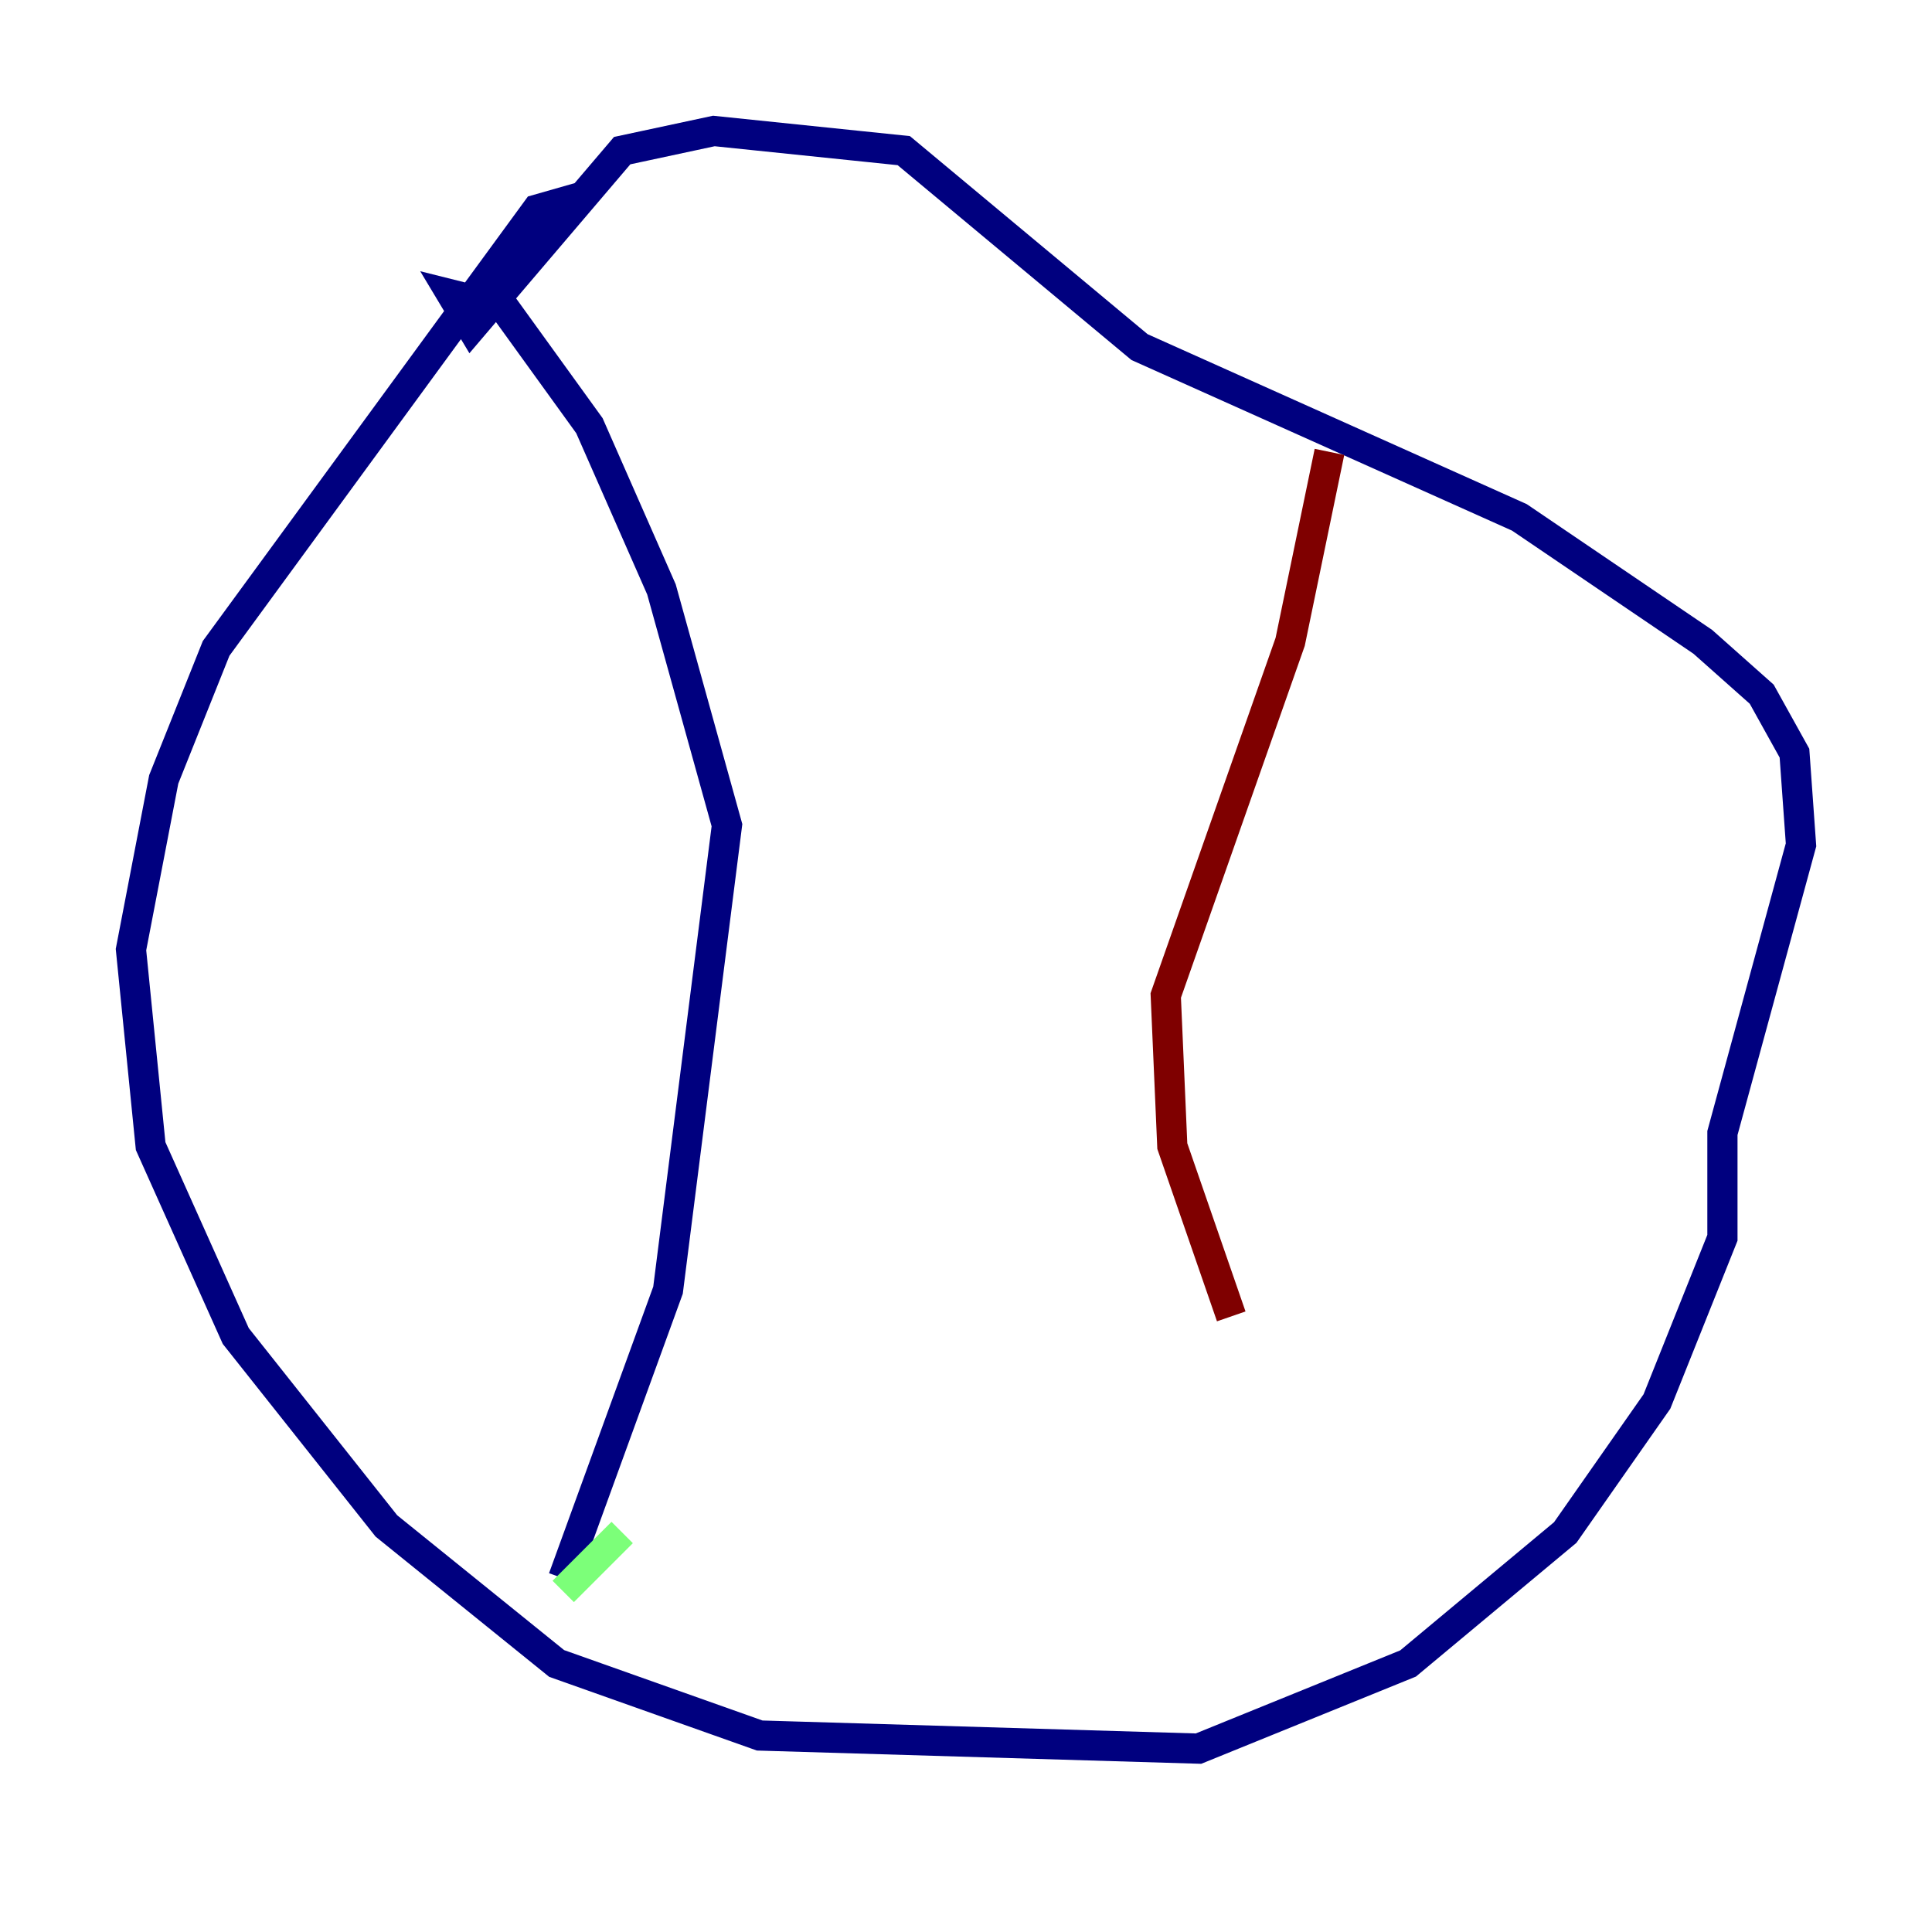 <?xml version="1.0" encoding="utf-8" ?>
<svg baseProfile="tiny" height="128" version="1.2" viewBox="0,0,128,128" width="128" xmlns="http://www.w3.org/2000/svg" xmlns:ev="http://www.w3.org/2001/xml-events" xmlns:xlink="http://www.w3.org/1999/xlink"><defs /><polyline fill="none" points="38.617,13.017 35.58,13.885 14.319,42.956 10.848,51.634 8.678,62.915 9.98,75.932 15.62,88.515 25.6,101.098 36.881,110.21 50.332,114.983 79.403,115.851 93.288,110.21 103.702,101.532 109.776,92.854 114.115,82.007 114.115,75.064 119.322,55.973 118.888,49.898 116.719,45.993 112.814,42.522 100.664,34.278 75.498,22.997 59.878,9.98 47.295,8.678 41.22,9.98 31.241,21.695 29.939,19.525 33.41,20.393 39.051,28.203 43.824,39.051 48.163,54.671 44.258,85.478 37.315,104.57" stroke="#00007f" stroke-width="2" /><polyline fill="none" points="37.315,105.437 41.22,101.532" stroke="#7cff79" stroke-width="2" /><polyline fill="none" points="88.081,29.939 85.478,42.522 77.234,65.953 77.668,75.932 81.573,87.214" stroke="#7f0000" stroke-width="2" /></svg>